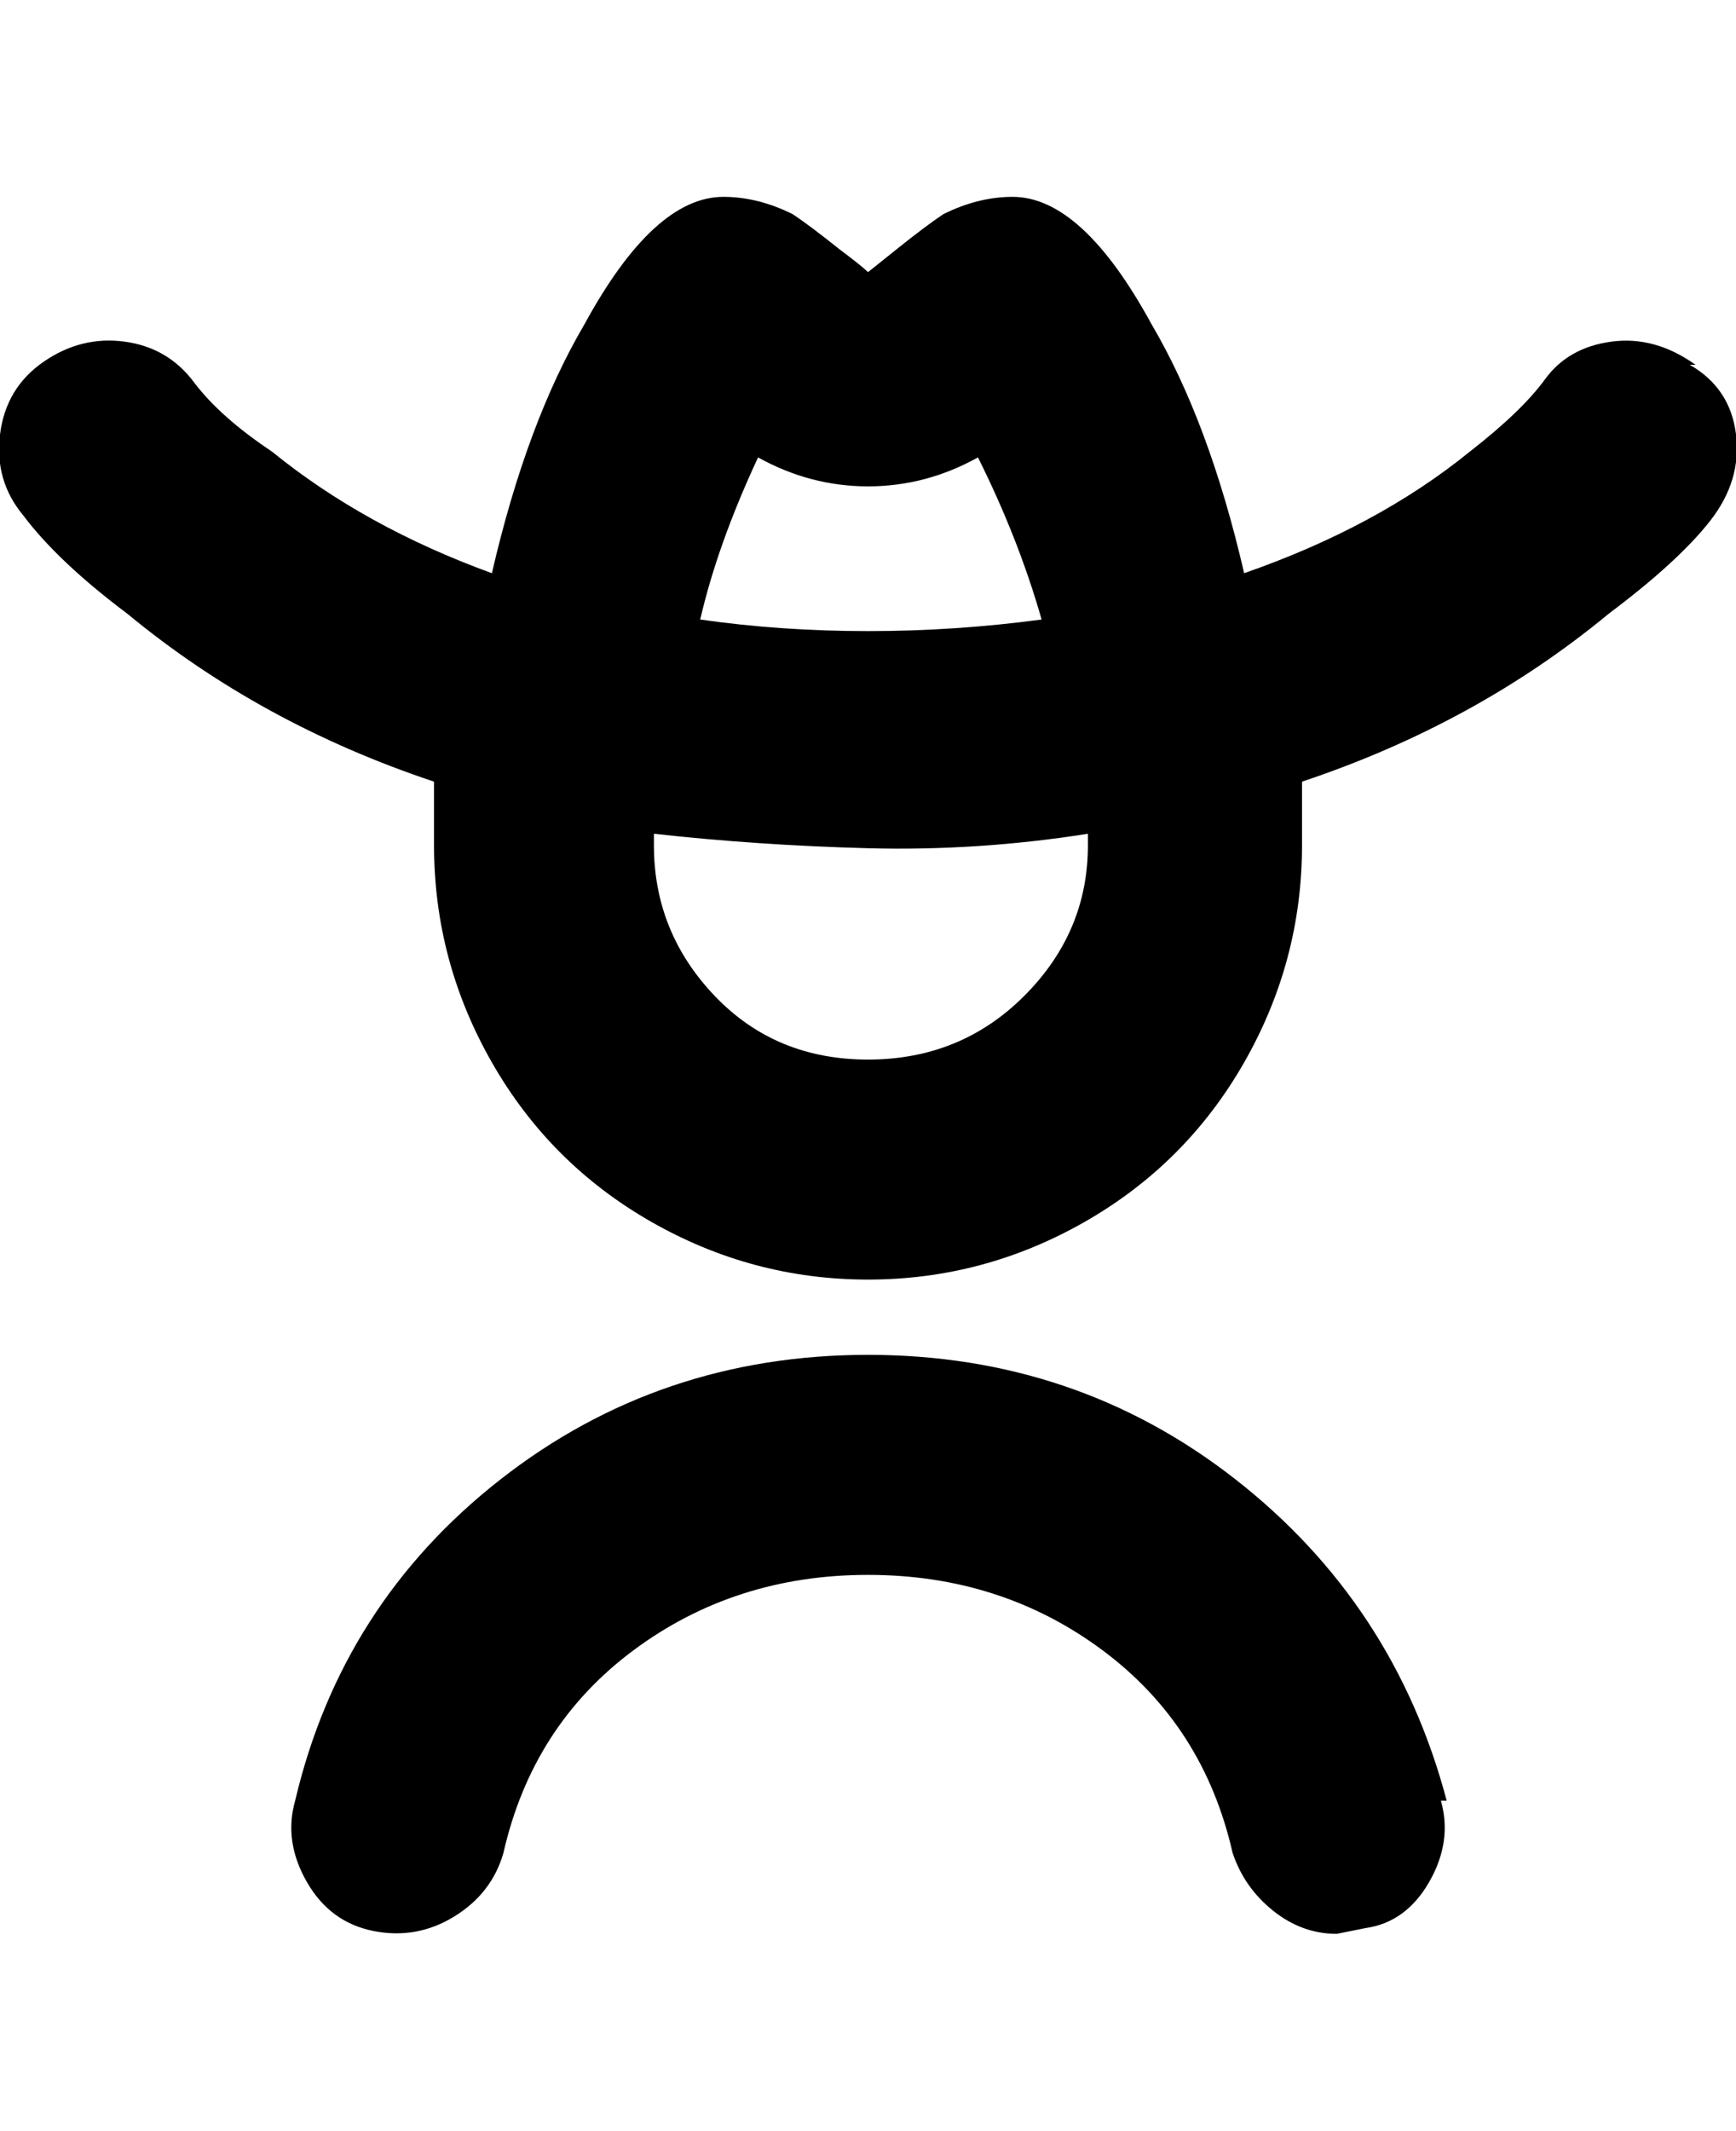 <svg viewBox="0 0 300.007 368" xmlns="http://www.w3.org/2000/svg"><path d="M293.007 63q-7-5-14.5-4t-11.5 6.5q-4 5.5-13 12.5-16 13-39 21-6-26-16-43-12-22-24-22-6 0-12 3-3 2-8 6l-5 4q-1-1-5-4-5-4-8-6-6-3-12-3-12 0-24 22-10 17-16 43-22-8-38-21-9-6-13.5-12t-12-7q-7.5-1-14 3.5T.007 75q-1 8 4 14 6 8 18 17 23 19 53 29v11q0 20 10 37.5t27.5 27.5q17.5 10 37.5 10t37.5-10q17.5-10 27.5-27.5t10-37.5v-11q30-10 53-29 12-9 17.5-16t4.5-15q-1-8-8-12h1zm-162 16q9 5 19 5t19-5q7 14 11 28-15 2-30 2t-29-2q3-13 10-28zm19 104q-16 0-26.5-11t-10.5-26v-2q18 2 37 2.5t38-2.5v2q0 15-11 26t-27 11zm99 128q2 7-2 14t-11 8l-5 1q-6 0-11-4t-7-10q-5-22-22.5-35t-40.5-13q-23 0-40.5 13t-22.5 35q-2 7-8.5 11t-14 2.5q-7.5-1.5-11.5-8.5t-2-14q8-34 35.5-55.5t63.5-21.5q36 0 63.5 21.5t36.5 55.5h-1z"/></svg>